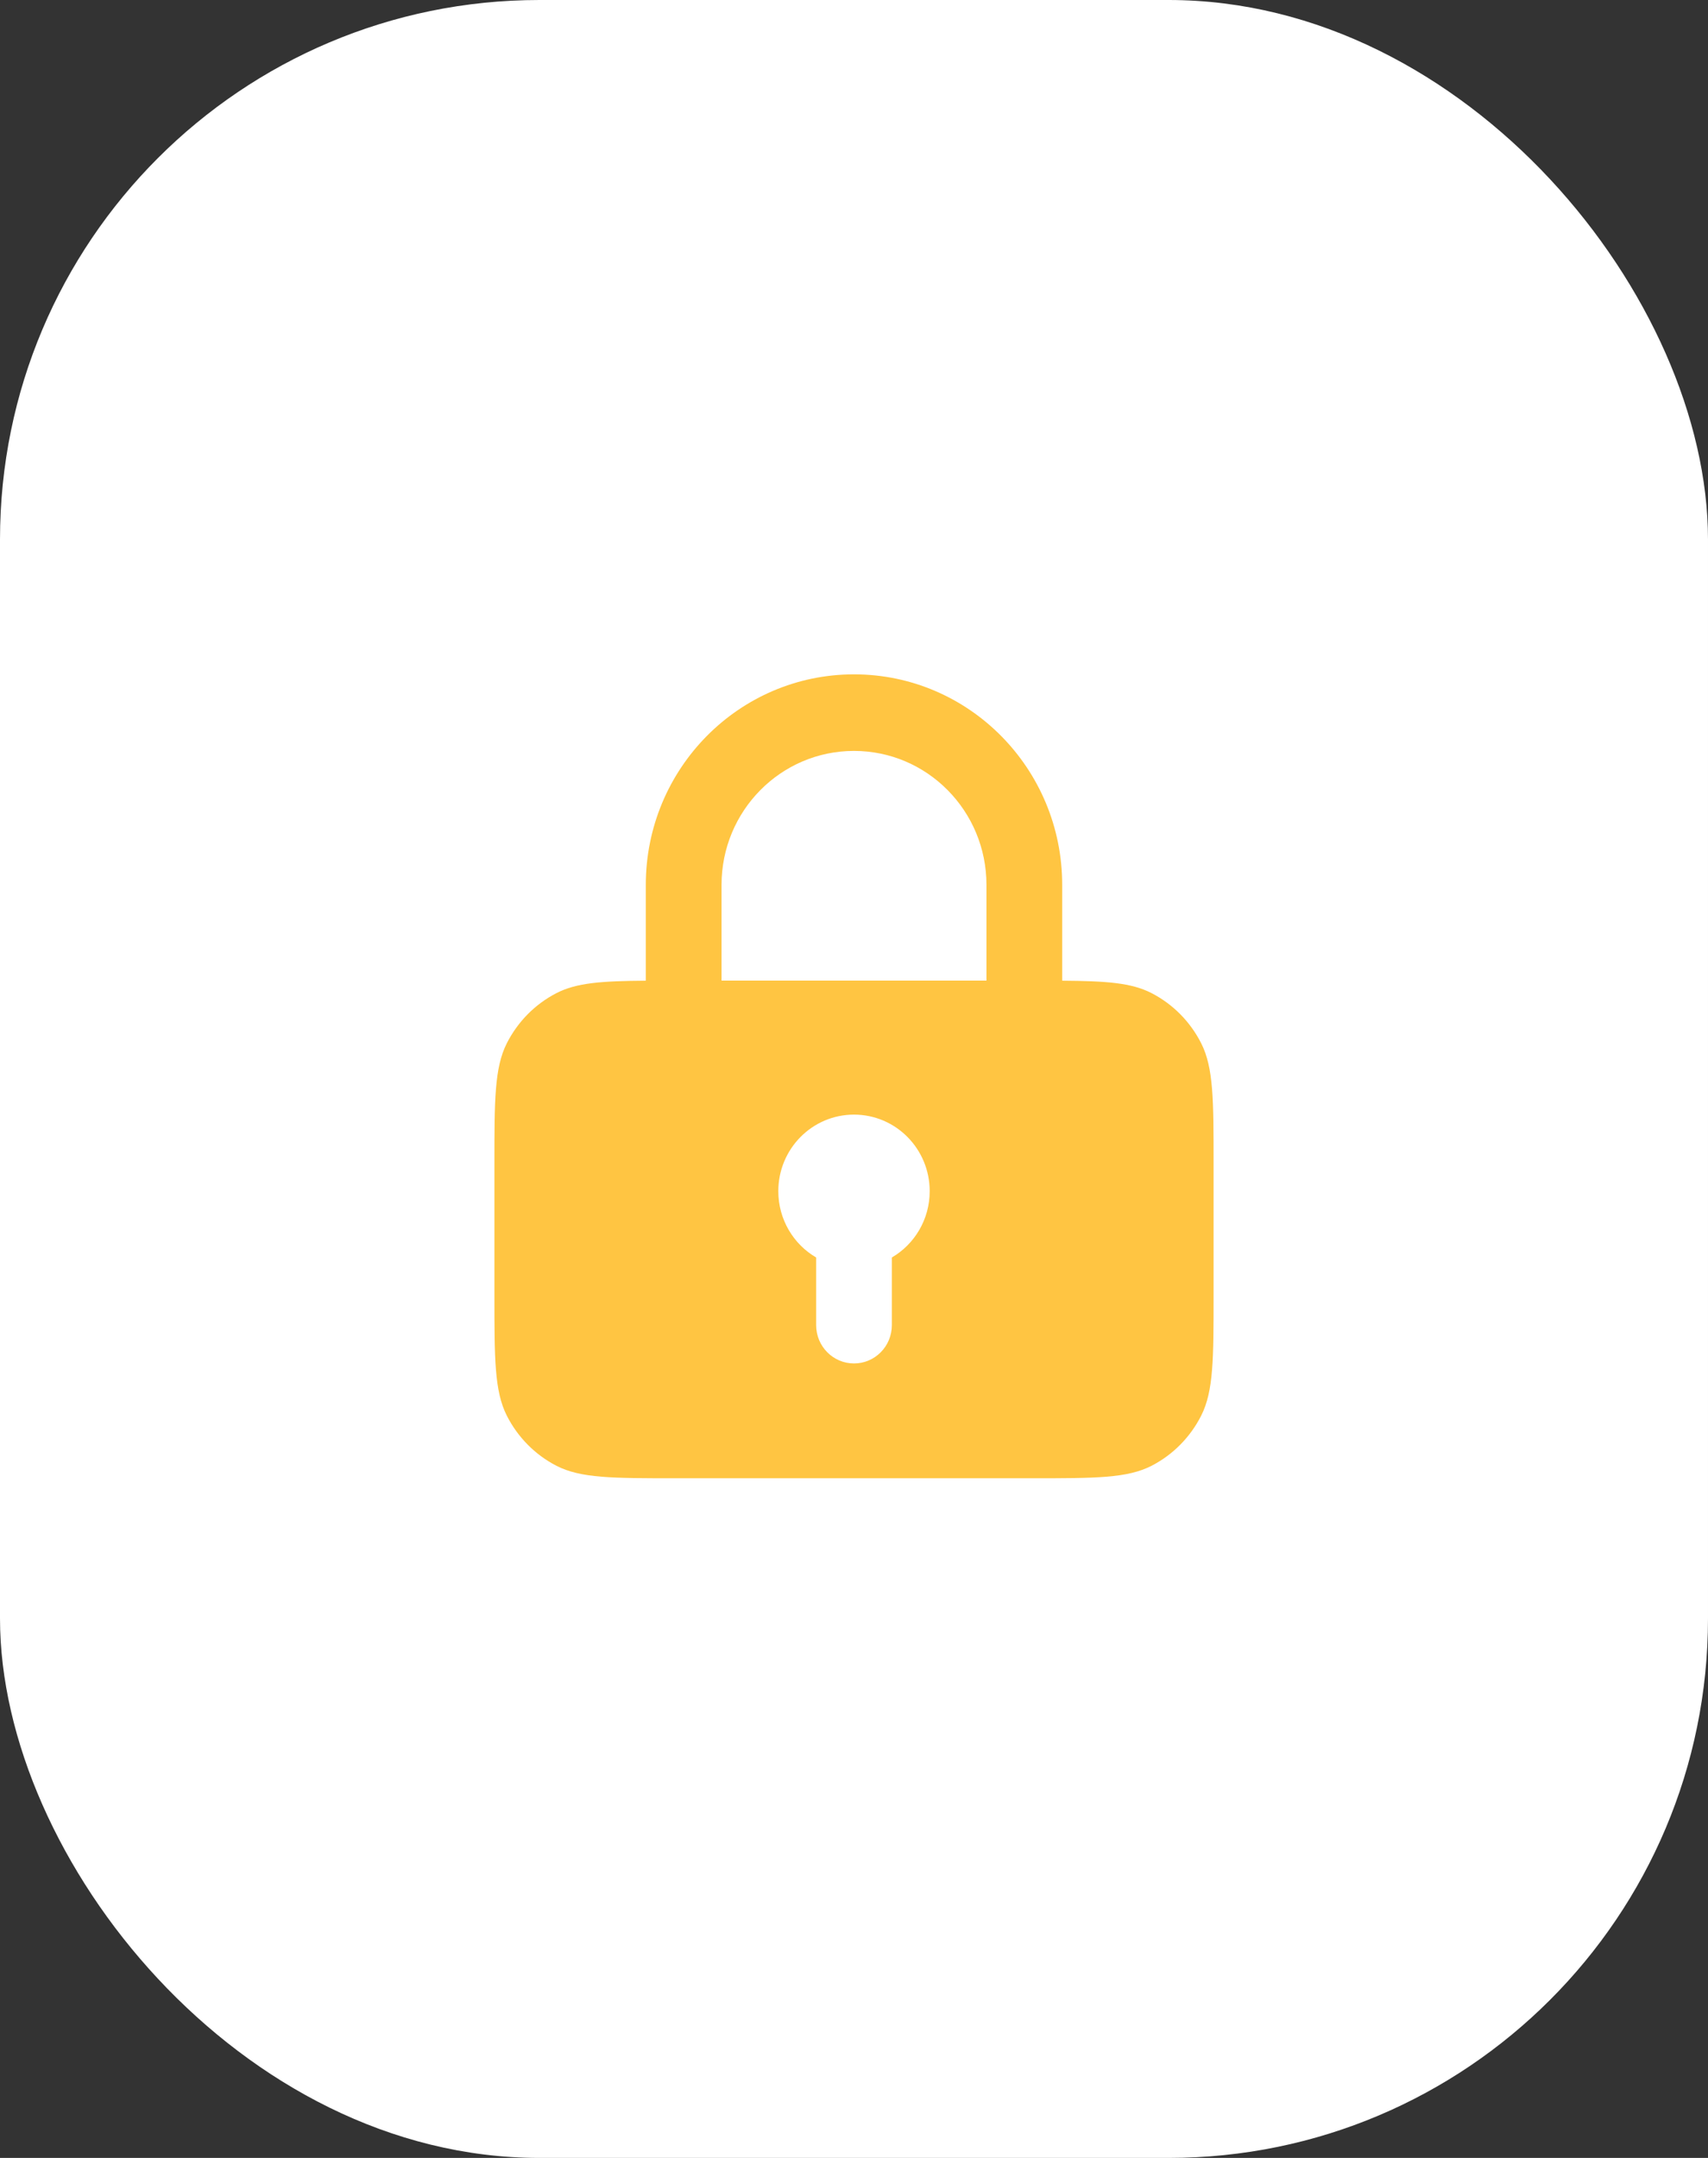 <svg width="38" height="48" viewBox="0 0 38 48" fill="none" xmlns="http://www.w3.org/2000/svg">
<rect x="0" y="0" width="38" height="48" fill="#333333" stroke="none"/>
<rect width="38" height="48" rx="12" fill="white"/>
<path fill-rule="evenodd" clip-rule="evenodd" d="M19 15C16.442 15 14.368 17.097 14.368 19.683V21.814C13.387 21.821 12.826 21.86 12.379 22.091C11.904 22.336 11.518 22.727 11.275 23.207C11 23.754 11 24.469 11 25.9V28.795C11 30.226 11 30.941 11.275 31.488C11.518 31.968 11.904 32.359 12.379 32.604C12.92 32.882 13.627 32.882 15.042 32.882H22.958C24.373 32.882 25.08 32.882 25.621 32.604C26.096 32.359 26.482 31.968 26.725 31.488C27 30.941 27 30.226 27 28.795V25.9C27 24.469 27 23.754 26.725 23.207C26.482 22.727 26.096 22.336 25.621 22.091C25.174 21.86 24.613 21.821 23.632 21.814V19.683C23.632 17.097 21.558 15 19 15ZM21.947 21.812V19.683C21.947 18.037 20.628 16.703 19 16.703C17.372 16.703 16.053 18.037 16.053 19.683V21.812H21.947ZM19.842 27.971C20.346 27.677 20.684 27.126 20.684 26.496C20.684 25.555 19.93 24.793 19 24.793C18.07 24.793 17.316 25.555 17.316 26.496C17.316 27.126 17.654 27.677 18.158 27.971V29.476C18.158 29.947 18.535 30.328 19 30.328C19.465 30.328 19.842 29.947 19.842 29.476V27.971Z" fill="#FFC542"/>
</svg>

